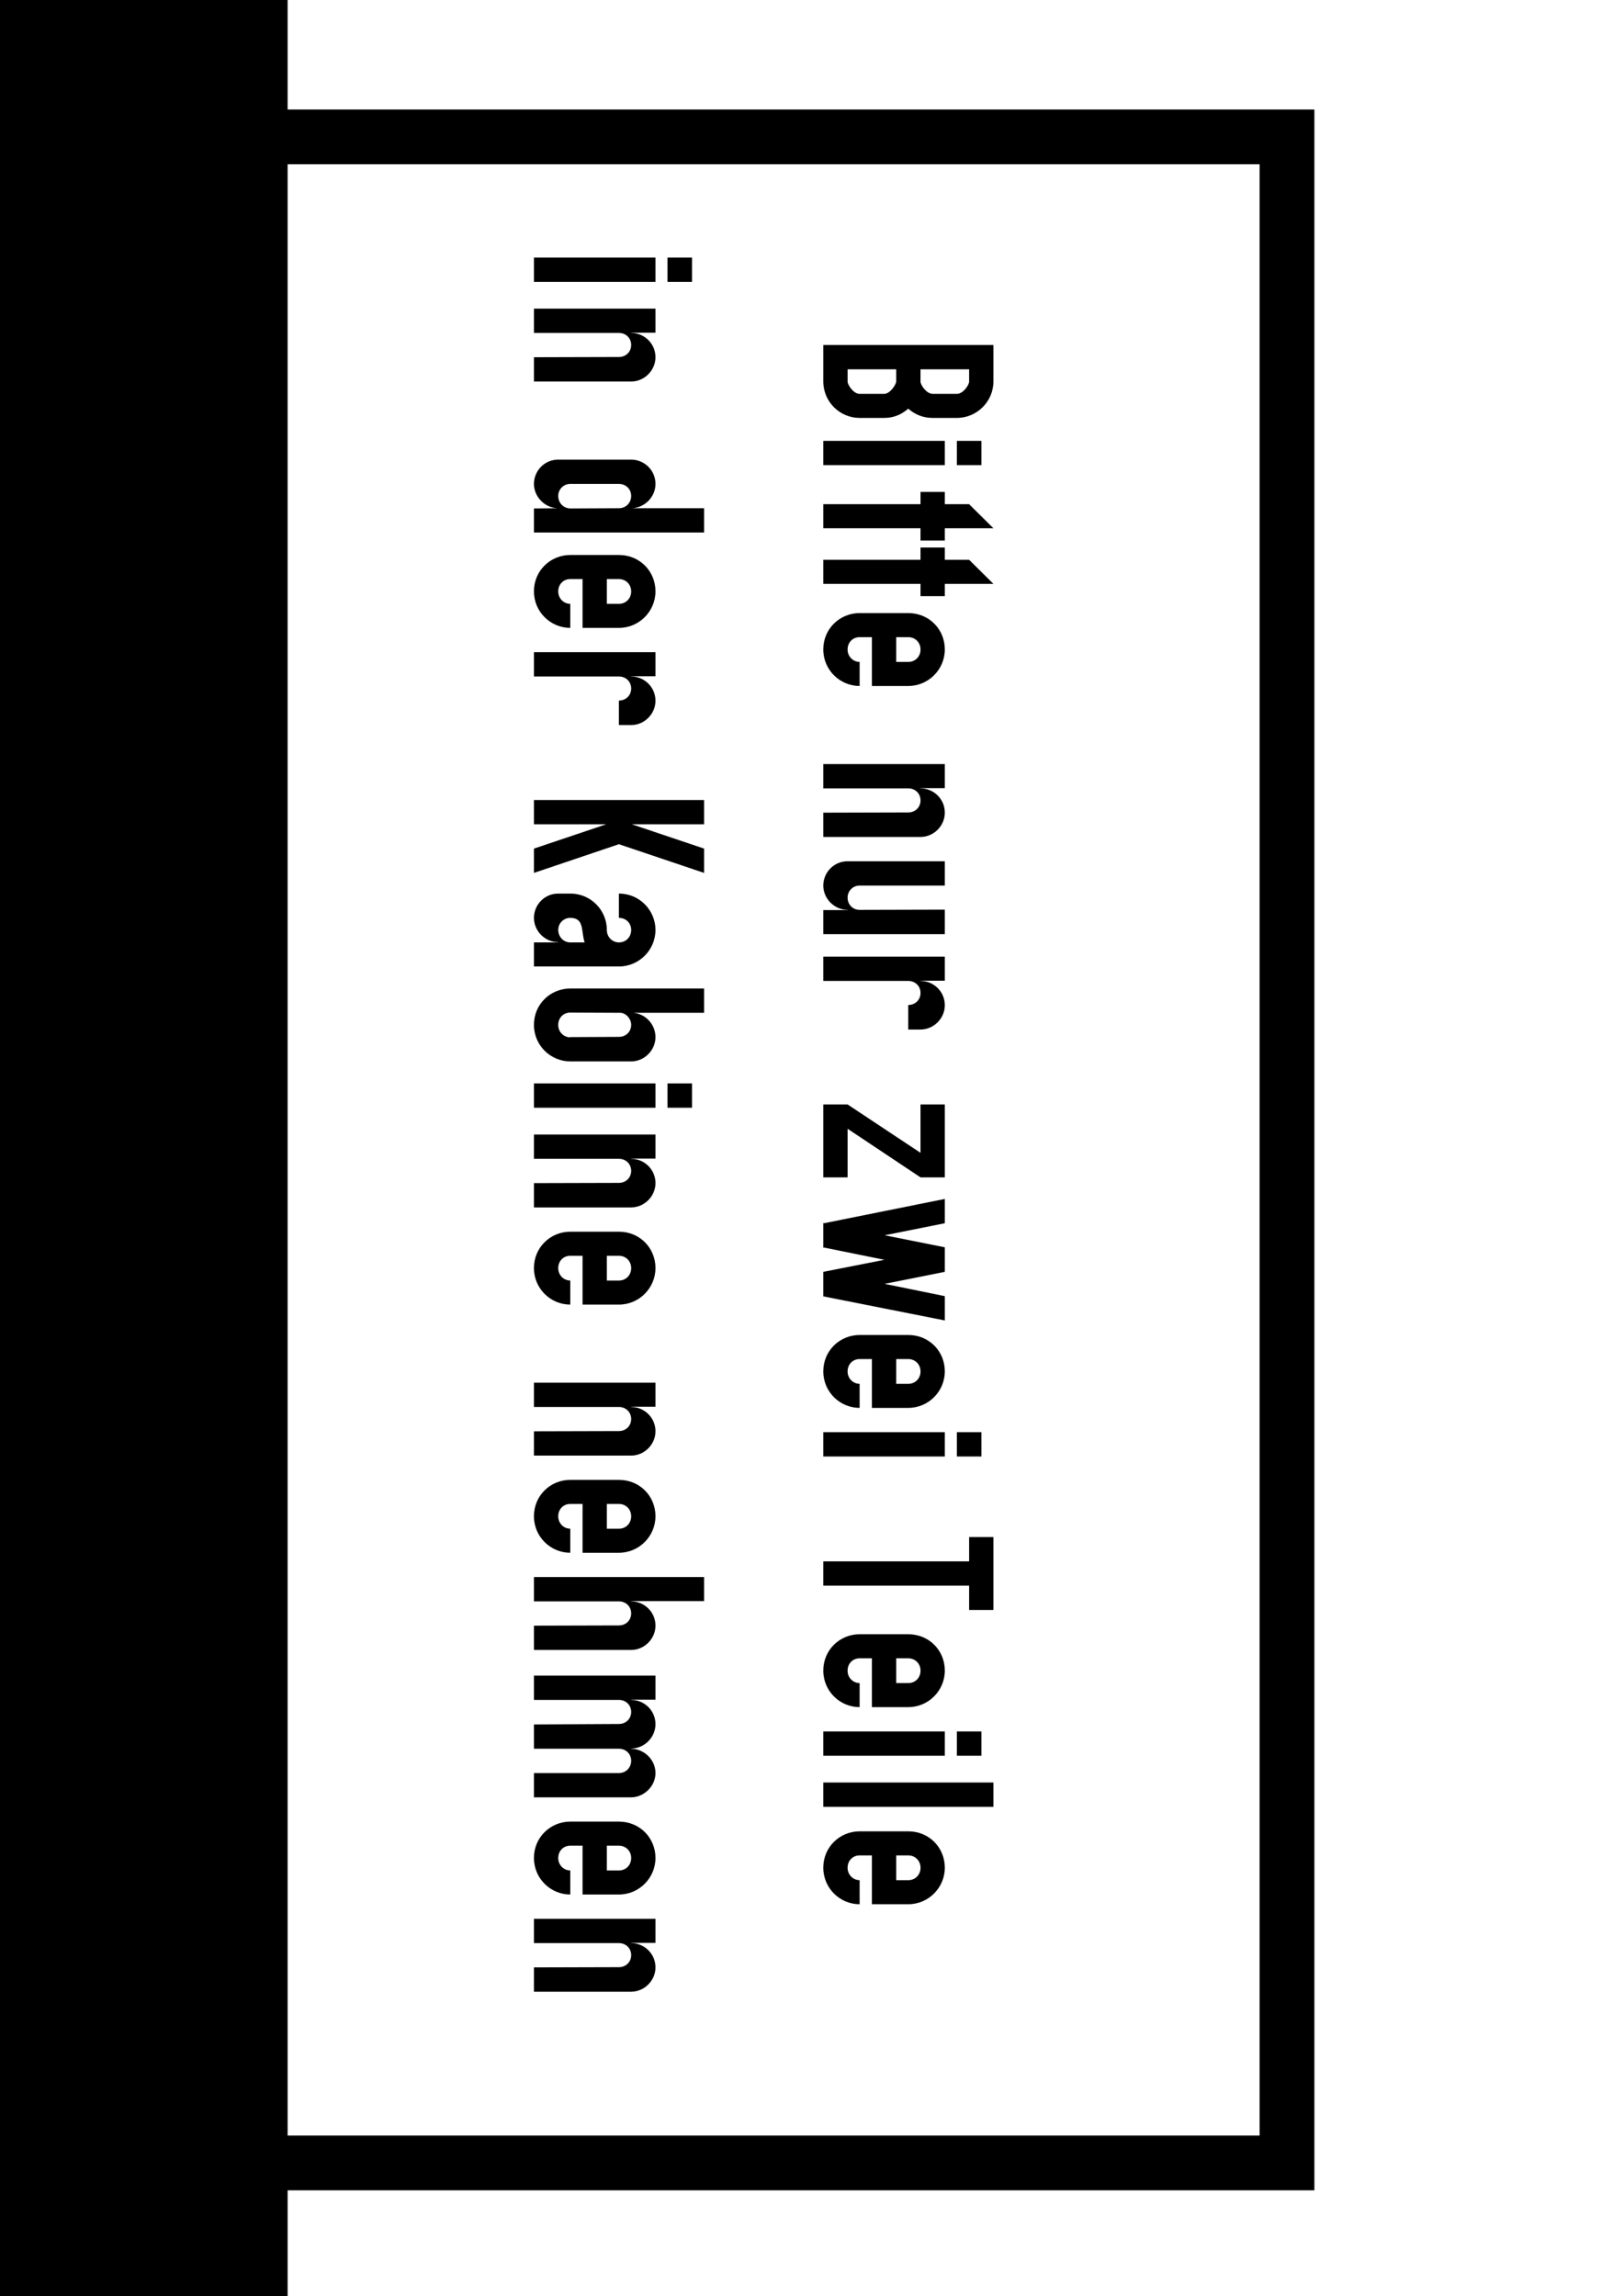 <?xml version="1.0" encoding="UTF-8" standalone="no"?>
<!-- Created with Inkscape (http://www.inkscape.org/) -->

<svg
   xmlns:dc="http://purl.org/dc/elements/1.1/"
   xmlns:cc="http://creativecommons.org/ns#"
   xmlns:rdf="http://www.w3.org/1999/02/22-rdf-syntax-ns#"
   xmlns:svg="http://www.w3.org/2000/svg"
   xmlns="http://www.w3.org/2000/svg"
   xmlns:sodipodi="http://sodipodi.sourceforge.net/DTD/sodipodi-0.dtd"
   xmlns:inkscape="http://www.inkscape.org/namespaces/inkscape"
   width="297mm"
   height="420mm"
   viewBox="0 0 297 420"
   version="1.1"
   id="svg8"
   inkscape:version="0.92.3 (2405546, 2018-03-11)"
   sodipodi:docname="zweiteile.svg"
   inkscape:export-filename="/home/housemeista/Dropbox/Fla/Stencilkram Inkscape/Vorlagen/schildabgelehnt.png"
   inkscape:export-xdpi="96"
   inkscape:export-ydpi="96">
  <defs
     id="defs2" />
  <sodipodi:namedview
     id="base"
     pagecolor="#ffffff"
     bordercolor="#666666"
     borderopacity="1.0"
     inkscape:pageopacity="0"
     inkscape:pageshadow="2"
     inkscape:zoom="0.37772166"
     inkscape:cx="906.91114"
     inkscape:cy="866.03457"
     inkscape:document-units="mm"
     inkscape:current-layer="text769"
     showgrid="true"
     inkscape:pagecheckerboard="true"
     inkscape:window-width="1920"
     inkscape:window-height="1031"
     inkscape:window-x="0"
     inkscape:window-y="25"
     inkscape:window-maximized="1"
     showguides="true"
     inkscape:guide-bbox="true">
    <inkscape:grid
       type="xygrid"
       id="grid3713" />
    <sodipodi:guide
       position="116.417,211.667"
       orientation="0,1"
       id="guide120"
       inkscape:locked="false" />
    <sodipodi:guide
       position="402.167,359.833"
       orientation="1,0"
       id="guide114"
       inkscape:locked="false" />
    <sodipodi:guide
       position="317.5,296.333"
       orientation="0,1"
       id="guide116"
       inkscape:locked="false" />
  </sodipodi:namedview>
  <g
     inkscape:label="Ebene 1"
     inkscape:groupmode="layer"
     id="layer1"
     transform="translate(0,123)">
    <g
       aria-label="Quest module"
       transform="rotate(90)"
       style="font-style:normal;font-variant:normal;font-weight:normal;font-stretch:normal;font-size:31.75px;line-height:1.25;font-family:Orbitron;-inkscape-font-specification:Orbitron;letter-spacing:0px;word-spacing:0px;fill:#000000;fill-opacity:1;stroke:none;stroke-width:0.265"
       id="text769">
      <flowRoot
         xml:space="preserve"
         id="flowRoot98"
         style="fill:black;fill-opacity:1;stroke:none;font-family:PreussischeIV44Ausgabe3;font-style:normal;font-weight:normal;font-size:120px;line-height:1.25;letter-spacing:0px;word-spacing:0px;-inkscape-font-specification:PreussischeIV44Ausgabe3;font-stretch:normal;font-variant:normal"><flowRegion
           id="flowRegion100"><rect
             id="rect102"
             width="1000"
             height="1000"
             x="-400"
             y="-52.598" /></flowRegion><flowPara
           id="flowPara104" /></flowRoot>      <path
         style="fill:#000000;stroke-width:0.271"
         d="M 151.182 75.59 L 151.182 1511.811 L 907.086 1511.811 L 907.086 75.59 L 151.182 75.59 z M 188.977 113.387 L 869.291 113.387 L 869.291 1474.016 L 188.977 1474.016 L 188.977 113.387 z "
         transform="matrix(0,-0.265,0.265,0,-123,0)"
         id="rect144" />
      <g
         aria-label="Bitte nur zwei Teile 
in der Kabine nehmen"
         style="font-style:normal;font-variant:normal;font-weight:normal;font-stretch:normal;font-size:31.75px;line-height:1.25;font-family:PreussischeIV44Ausgabe3;-inkscape-font-specification:PreussischeIV44Ausgabe3;letter-spacing:0px;word-spacing:0px;fill:#000000;fill-opacity:1;stroke:none;stroke-width:0.07"
         id="text81">
        <path
           d="m -57.649,-181.68 h -2.244 v 31.115 h 6.646 c 3.81,0 6.689,-3.09 6.689,-6.646 v -4.487 c 0,-1.651 -0.55,-3.09 -1.693,-4.403 1.143,-1.312 1.693,-2.794 1.693,-4.487 v -4.403 c 0,-3.683 -3.006,-6.689 -6.689,-6.689 h -2.201 z m 6.689,19.981 v 4.487 c 0,1.143 -1.651,2.201 -2.244,2.201 h -0.254 0.212 -2.201 v -8.89 h 2.201 -0.212 0.254 c 0.423,0 2.244,1.058 2.244,2.201 z m 0,-13.293 v 4.403 c 0,1.185 -1.651,2.244 -2.244,2.244 h -0.254 0.212 -2.201 v -8.89 h 2.201 -0.212 0.254 c 0.593,0 2.244,1.058 2.244,2.244 z"
           style="font-size:42.333px;text-align:center;text-anchor:middle;stroke-width:0.07"
           id="path85" />
        <path
           d="m -37.919,-150.565 v -22.225 h -4.445 v 22.225 z m 0,-24.426 v -4.487 h -4.445 v 4.487 z"
           style="font-size:42.333px;text-align:center;text-anchor:middle;stroke-width:0.07"
           id="path87" />
        <path
           d="m -30.777,-177.235 v 4.445 h -2.244 v 4.445 h 2.244 v 17.78 h 4.403 v -17.78 h 2.244 v -4.445 h -2.244 v -8.89 z"
           style="font-size:42.333px;text-align:center;text-anchor:middle;stroke-width:0.07"
           id="path89" />
        <path
           d="m -20.607,-177.235 v 4.445 h -2.244 v 4.445 h 2.244 v 17.78 h 4.403 v -17.78 h 2.244 v -4.445 h -2.244 v -8.89 z"
           style="font-size:42.333px;text-align:center;text-anchor:middle;stroke-width:0.07"
           id="path91" />
        <path
           d="m -4.173,-155.01 h -0.042 c -1.27,0 -2.244,-0.931 -2.244,-2.201 v -2.244 h 8.932 v -6.646 c 0,-3.683 -3.006,-6.689 -6.689,-6.689 -3.641,0 -6.646,2.836 -6.646,6.689 v 8.89 c 0,3.598 2.836,6.646 6.646,6.646 3.81,0 6.689,-3.09 6.689,-6.646 h -4.403 c 0,1.228 -1.016,2.201 -2.244,2.201 z m 2.244,-11.091 v 2.201 h -4.53 v -2.201 c 0,-1.27 0.974,-2.244 2.244,-2.244 h 0.042 c 1.185,0 2.244,0.889 2.244,2.244 z"
           style="font-size:42.333px;text-align:center;text-anchor:middle;stroke-width:0.07"
           id="path93" />
        <path
           d="m 21.157,-168.345 v -4.445 h -4.403 v 22.225 h 4.445 v -15.536 c 0,-1.27 0.931,-2.244 2.201,-2.244 1.27,0 2.201,0.974 2.201,2.244 l 0.042,15.536 h 4.445 v -17.78 c 0,-2.413 -2.032,-4.445 -4.445,-4.445 -2.54,0 -4.445,2.074 -4.445,4.445 z"
           style="font-size:42.333px;text-align:center;text-anchor:middle;stroke-width:0.07"
           id="path95" />
        <path
           d="m 43.463,-155.01 v 4.445 h 4.403 v -22.225 h -4.487 l 0.042,15.579 c 0,1.27 -0.974,2.201 -2.244,2.201 -1.228,0 -2.201,-0.974 -2.201,-2.201 v -15.579 h -4.445 v 17.78 c 0,2.54 2.074,4.445 4.445,4.445 2.413,0 4.445,-2.032 4.445,-4.445 z"
           style="font-size:42.333px;text-align:center;text-anchor:middle;stroke-width:0.07"
           id="path97" />
        <path
           d="m 56.379,-168.345 v -4.445 h -4.403 v 22.225 h 4.445 v -15.536 c 0,-1.27 0.931,-2.244 2.201,-2.244 1.27,0 2.201,0.974 2.201,2.244 h 4.487 v -2.244 c 0,-2.413 -2.032,-4.445 -4.445,-4.445 -2.54,0 -4.445,2.074 -4.445,4.445 z"
           style="font-size:42.333px;text-align:center;text-anchor:middle;stroke-width:0.07"
           id="path99" />
        <path
           d="m 92.349,-155.01 h -8.89 l 8.89,-13.335 v -4.445 h -13.335 v 4.445 h 8.848 l -8.848,13.335 v 4.445 h 13.335 z"
           style="font-size:42.333px;text-align:center;text-anchor:middle;stroke-width:0.07"
           id="path101" />
        <path
           d="m 102.941,-161.783 -2.201,-11.007 h -4.445 l 4.445,22.098 -0.042,0.127 h 4.445 0.085 l -0.042,-0.127 2.244,-11.049 2.201,11.176 h 4.487 l 4.403,-22.225 h -4.445 l -2.244,11.007 -2.201,-11.007 h -4.487 z"
           style="font-size:42.333px;text-align:center;text-anchor:middle;stroke-width:0.07"
           id="path103" />
        <path
           d="m 127.871,-155.01 h -0.042 c -1.27,0 -2.244,-0.931 -2.244,-2.201 v -2.244 h 8.932 v -6.646 c 0,-3.683 -3.006,-6.689 -6.689,-6.689 -3.641,0 -6.646,2.836 -6.646,6.689 v 8.89 c 0,3.598 2.836,6.646 6.646,6.646 3.81,0 6.689,-3.09 6.689,-6.646 h -4.403 c 0,1.228 -1.016,2.201 -2.244,2.201 z m 2.244,-11.091 v 2.201 h -4.53 v -2.201 c 0,-1.27 0.974,-2.244 2.244,-2.244 h 0.042 c 1.185,0 2.244,0.889 2.244,2.244 z"
           style="font-size:42.333px;text-align:center;text-anchor:middle;stroke-width:0.07"
           id="path105" />
        <path
           d="m 143.404,-150.565 v -22.225 h -4.445 v 22.225 z m 0,-24.426 v -4.487 h -4.445 v 4.487 z"
           style="font-size:42.333px;text-align:center;text-anchor:middle;stroke-width:0.07"
           id="path107" />
        <path
           d="m 171.476,-177.235 v -4.445 h -13.335 v 4.445 h 4.445 v 26.67 h 4.445 v -26.67 z"
           style="font-size:42.333px;text-align:center;text-anchor:middle;stroke-width:0.07"
           id="path109" />
        <path
           d="m 182.606,-155.01 h -0.042 c -1.27,0 -2.244,-0.931 -2.244,-2.201 v -2.244 h 8.932 v -6.646 c 0,-3.683 -3.006,-6.689 -6.689,-6.689 -3.641,0 -6.646,2.836 -6.646,6.689 v 8.89 c 0,3.598 2.836,6.646 6.646,6.646 3.81,0 6.689,-3.09 6.689,-6.646 h -4.403 c 0,1.228 -1.016,2.201 -2.244,2.201 z m 2.244,-11.091 v 2.201 h -4.53 v -2.201 c 0,-1.27 0.974,-2.244 2.244,-2.244 h 0.042 c 1.185,0 2.244,0.889 2.244,2.244 z"
           style="font-size:42.333px;text-align:center;text-anchor:middle;stroke-width:0.07"
           id="path111" />
        <path
           d="m 198.139,-150.565 v -22.225 h -4.445 v 22.225 z m 0,-24.426 v -4.487 h -4.445 v 4.487 z"
           style="font-size:42.333px;text-align:center;text-anchor:middle;stroke-width:0.07"
           id="path113" />
        <path
           d="m 207.482,-181.68 h -4.445 v 31.115 h 4.445 z"
           style="font-size:42.333px;text-align:center;text-anchor:middle;stroke-width:0.07"
           id="path115" />
        <path
           d="m 218.656,-155.01 h -0.042 c -1.27,0 -2.244,-0.931 -2.244,-2.201 v -2.244 h 8.932 v -6.646 c 0,-3.683 -3.006,-6.689 -6.689,-6.689 -3.641,0 -6.646,2.836 -6.646,6.689 v 8.89 c 0,3.598 2.836,6.646 6.646,6.646 3.81,0 6.689,-3.09 6.689,-6.646 h -4.403 c 0,1.228 -1.016,2.201 -2.244,2.201 z m 2.244,-11.091 v 2.201 h -4.53 v -2.201 c 0,-1.27 0.974,-2.244 2.244,-2.244 h 0.042 c 1.185,0 2.244,0.889 2.244,2.244 z"
           style="font-size:42.333px;text-align:center;text-anchor:middle;stroke-width:0.07"
           id="path117" />
        <path
           d="m -71.446,-97.648 v -22.225 h -4.445 v 22.225 z m 0,-24.426 v -4.487 h -4.445 v 4.487 z"
           style="font-size:42.333px;text-align:center;text-anchor:middle;stroke-width:0.07"
           id="path119" />
        <path
           d="m -62.146,-115.428 v -4.445 h -4.403 v 22.225 h 4.445 v -15.536 c 0,-1.27 0.931,-2.244 2.201,-2.244 1.27,0 2.201,0.974 2.201,2.244 l 0.042,15.536 h 4.445 v -17.78 c 0,-2.413 -2.032,-4.445 -4.445,-4.445 -2.54,0 -4.445,2.074 -4.445,4.445 z"
           style="font-size:42.333px;text-align:center;text-anchor:middle;stroke-width:0.07"
           id="path121" />
        <path
           d="m -25.597,-97.648 v -6.646 -15.579 -8.89 h -4.445 v 13.335 c 0,-2.328 -1.947,-4.445 -4.445,-4.445 -2.54,0 -4.445,2.074 -4.445,4.445 v 11.134 2.201 c 0,2.54 2.074,4.445 4.445,4.445 2.371,0 4.445,-2.032 4.445,-4.445 l 0.042,4.445 z m -4.445,-15.536 0.042,8.89 c -0.042,1.27 -1.016,2.201 -2.286,2.201 -1.228,0 -2.201,-0.974 -2.201,-2.201 v -8.89 c 0,-1.27 0.931,-2.244 2.201,-2.244 1.27,0 2.244,0.974 2.244,2.244 z"
           style="font-size:42.333px;text-align:center;text-anchor:middle;stroke-width:0.07"
           id="path123" />
        <path
           d="m -14.798,-102.093 h -0.042 c -1.27,0 -2.244,-0.931 -2.244,-2.201 v -2.244 h 8.932 v -6.646 c 0,-3.683 -3.006,-6.689 -6.689,-6.689 -3.641,0 -6.646,2.836 -6.646,6.689 v 8.89 c 0,3.598 2.836,6.646 6.646,6.646 3.81,0 6.689,-3.09 6.689,-6.646 h -4.403 c 0,1.228 -1.016,2.201 -2.244,2.201 z m 2.244,-11.091 v 2.201 h -4.53 v -2.201 c 0,-1.27 0.974,-2.244 2.244,-2.244 h 0.042 c 1.185,0 2.244,0.889 2.244,2.244 z"
           style="font-size:42.333px;text-align:center;text-anchor:middle;stroke-width:0.07"
           id="path125" />
        <path
           d="m 0.693,-115.428 v -4.445 h -4.403 v 22.225 h 4.445 v -15.536 c 0,-1.27 0.931,-2.244 2.201,-2.244 1.27,0 2.201,0.974 2.201,2.244 h 4.487 v -2.244 c 0,-2.413 -2.032,-4.445 -4.445,-4.445 -2.54,0 -4.445,2.074 -4.445,4.445 z"
           style="font-size:42.333px;text-align:center;text-anchor:middle;stroke-width:0.07"
           id="path127" />
        <path
           d="m 27.772,-115.555 v -13.208 H 23.327 v 31.115 h 4.445 v -13.208 l 4.445,13.208 h 4.445 l -5.249,-15.536 5.249,-15.579 h -4.445 z"
           style="font-size:42.333px;text-align:center;text-anchor:middle;stroke-width:0.07"
           id="path129" />
        <path
           d="m 49.375,-97.648 h 4.403 v -15.536 c 0,-3.683 -3.006,-6.689 -6.689,-6.689 -3.556,0 -6.646,2.879 -6.646,6.689 h 4.445 c 0,-1.27 0.931,-2.244 2.201,-2.244 h 0.042 c 1.185,0 2.244,0.889 2.244,2.244 0,1.228 -1.016,2.201 -2.244,2.201 h -0.042 c -3.556,0 -6.646,2.879 -6.646,6.689 v 2.201 c 0,2.54 2.074,4.445 4.445,4.445 2.413,0 4.445,-2.032 4.445,-4.445 h 0.042 z m 0,-9.271 v 2.625 c 0,1.27 -1.058,2.201 -2.286,2.201 -1.228,0 -2.201,-0.974 -2.201,-2.201 0,-2.625 2.455,-1.947 4.487,-2.625 z"
           style="font-size:42.333px;text-align:center;text-anchor:middle;stroke-width:0.07"
           id="path131" />
        <path
           d="m 64.495,-102.093 h -0.042 c -1.27,0 -2.244,-0.931 -2.244,-2.201 l 0.042,-9.229 c 0.085,-1.016 1.101,-1.905 2.201,-1.905 1.27,0 2.201,0.974 2.201,2.244 l 0.042,8.89 h 0.042 c 0,1.228 -1.016,2.201 -2.244,2.201 z m 6.646,-2.201 v -11.134 c 0,-2.413 -2.032,-4.445 -4.445,-4.445 -2.328,0 -4.276,1.82 -4.445,4.064 v -12.954 h -4.445 v 24.469 c 0,3.598 2.836,6.646 6.646,6.646 3.81,0 6.689,-3.09 6.689,-6.646 z"
           style="font-size:42.333px;text-align:center;text-anchor:middle;stroke-width:0.07"
           id="path133" />
        <path
           d="m 79.614,-97.648 v -22.225 h -4.445 v 22.225 z m 0,-24.426 v -4.487 h -4.445 v 4.487 z"
           style="font-size:42.333px;text-align:center;text-anchor:middle;stroke-width:0.07"
           id="path135" />
        <path
           d="m 88.915,-115.428 v -4.445 h -4.403 v 22.225 h 4.445 v -15.536 c 0,-1.27 0.931,-2.244 2.201,-2.244 1.27,0 2.201,0.974 2.201,2.244 l 0.042,15.536 h 4.445 v -17.78 c 0,-2.413 -2.032,-4.445 -4.445,-4.445 -2.54,0 -4.445,2.074 -4.445,4.445 z"
           style="font-size:42.333px;text-align:center;text-anchor:middle;stroke-width:0.07"
           id="path137" />
        <path
           d="m 108.978,-102.093 h -0.042 c -1.27,0 -2.244,-0.931 -2.244,-2.201 v -2.244 h 8.932 v -6.646 c 0,-3.683 -3.006,-6.689 -6.689,-6.689 -3.641,0 -6.646,2.836 -6.646,6.689 v 8.89 c 0,3.598 2.836,6.646 6.646,6.646 3.81,0 6.689,-3.09 6.689,-6.646 h -4.403 c 0,1.228 -1.016,2.201 -2.244,2.201 z m 2.244,-11.091 v 2.201 h -4.53 v -2.201 c 0,-1.27 0.974,-2.244 2.244,-2.244 h 0.042 c 1.185,0 2.244,0.889 2.244,2.244 z"
           style="font-size:42.333px;text-align:center;text-anchor:middle;stroke-width:0.07"
           id="path139" />
        <path
           d="m 134.308,-115.428 v -4.445 h -4.403 v 22.225 h 4.445 v -15.536 c 0,-1.27 0.931,-2.244 2.201,-2.244 1.27,0 2.201,0.974 2.201,2.244 l 0.042,15.536 h 4.445 v -17.78 c 0,-2.413 -2.032,-4.445 -4.445,-4.445 -2.54,0 -4.445,2.074 -4.445,4.445 z"
           style="font-size:42.333px;text-align:center;text-anchor:middle;stroke-width:0.07"
           id="path141" />
        <path
           d="m 154.37,-102.093 h -0.042 c -1.27,0 -2.244,-0.931 -2.244,-2.201 v -2.244 h 8.932 v -6.646 c 0,-3.683 -3.006,-6.689 -6.689,-6.689 -3.641,0 -6.646,2.836 -6.646,6.689 v 8.89 c 0,3.598 2.836,6.646 6.646,6.646 3.81,0 6.689,-3.09 6.689,-6.646 h -4.403 c 0,1.228 -1.016,2.201 -2.244,2.201 z m 2.244,-11.091 v 2.201 h -4.53 v -2.201 c 0,-1.27 0.974,-2.244 2.244,-2.244 h 0.042 c 1.185,0 2.244,0.889 2.244,2.244 z"
           style="font-size:42.333px;text-align:center;text-anchor:middle;stroke-width:0.07"
           id="path143" />
        <path
           d="m 169.861,-115.428 v -13.335 h -4.403 v 31.115 h 4.445 v -15.536 c 0,-1.27 0.931,-2.244 2.201,-2.244 1.27,0 2.201,0.974 2.201,2.244 l 0.042,15.536 h 4.445 v -17.78 c 0,-2.413 -2.032,-4.445 -4.445,-4.445 -2.54,0 -4.445,2.074 -4.445,4.445 z"
           style="font-size:42.333px;text-align:center;text-anchor:middle;stroke-width:0.07"
           id="path145" />
        <path
           d="m 187.886,-115.428 v -4.445 h -4.403 v 22.225 h 4.445 v -15.536 c 0,-1.27 0.931,-2.244 2.201,-2.244 1.27,0 2.201,0.974 2.201,2.244 l 0.085,15.536 h 4.445 v -15.536 c 0,-1.27 0.931,-2.244 2.201,-2.244 1.185,0 2.244,0.889 2.244,2.244 v 15.536 h 4.445 v -17.78 c 0,-2.201 -1.905,-4.445 -4.445,-4.445 -2.582,0 -4.445,2.244 -4.445,4.445 h -0.042 c 0,-2.413 -2.032,-4.445 -4.445,-4.445 -2.54,0 -4.445,2.074 -4.445,4.445 z"
           style="font-size:42.333px;text-align:center;text-anchor:middle;stroke-width:0.07"
           id="path147" />
        <path
           d="m 216.878,-102.093 h -0.042 c -1.27,0 -2.244,-0.931 -2.244,-2.201 v -2.244 h 8.932 v -6.646 c 0,-3.683 -3.006,-6.689 -6.689,-6.689 -3.641,0 -6.646,2.836 -6.646,6.689 v 8.89 c 0,3.598 2.836,6.646 6.646,6.646 3.81,0 6.689,-3.09 6.689,-6.646 h -4.403 c 0,1.228 -1.016,2.201 -2.244,2.201 z m 2.244,-11.091 v 2.201 h -4.53 v -2.201 c 0,-1.27 0.974,-2.244 2.244,-2.244 h 0.042 c 1.185,0 2.244,0.889 2.244,2.244 z"
           style="font-size:42.333px;text-align:center;text-anchor:middle;stroke-width:0.07"
           id="path149" />
        <path
           d="m 232.369,-115.428 v -4.445 h -4.403 v 22.225 h 4.445 v -15.536 c 0,-1.27 0.931,-2.244 2.201,-2.244 1.27,0 2.201,0.974 2.201,2.244 l 0.042,15.536 h 4.445 v -17.78 c 0,-2.413 -2.032,-4.445 -4.445,-4.445 -2.54,0 -4.445,2.074 -4.445,4.445 z"
           style="font-size:42.333px;text-align:center;text-anchor:middle;stroke-width:0.07"
           id="path151" />
      </g>
    </g>
  </g>
</svg>
